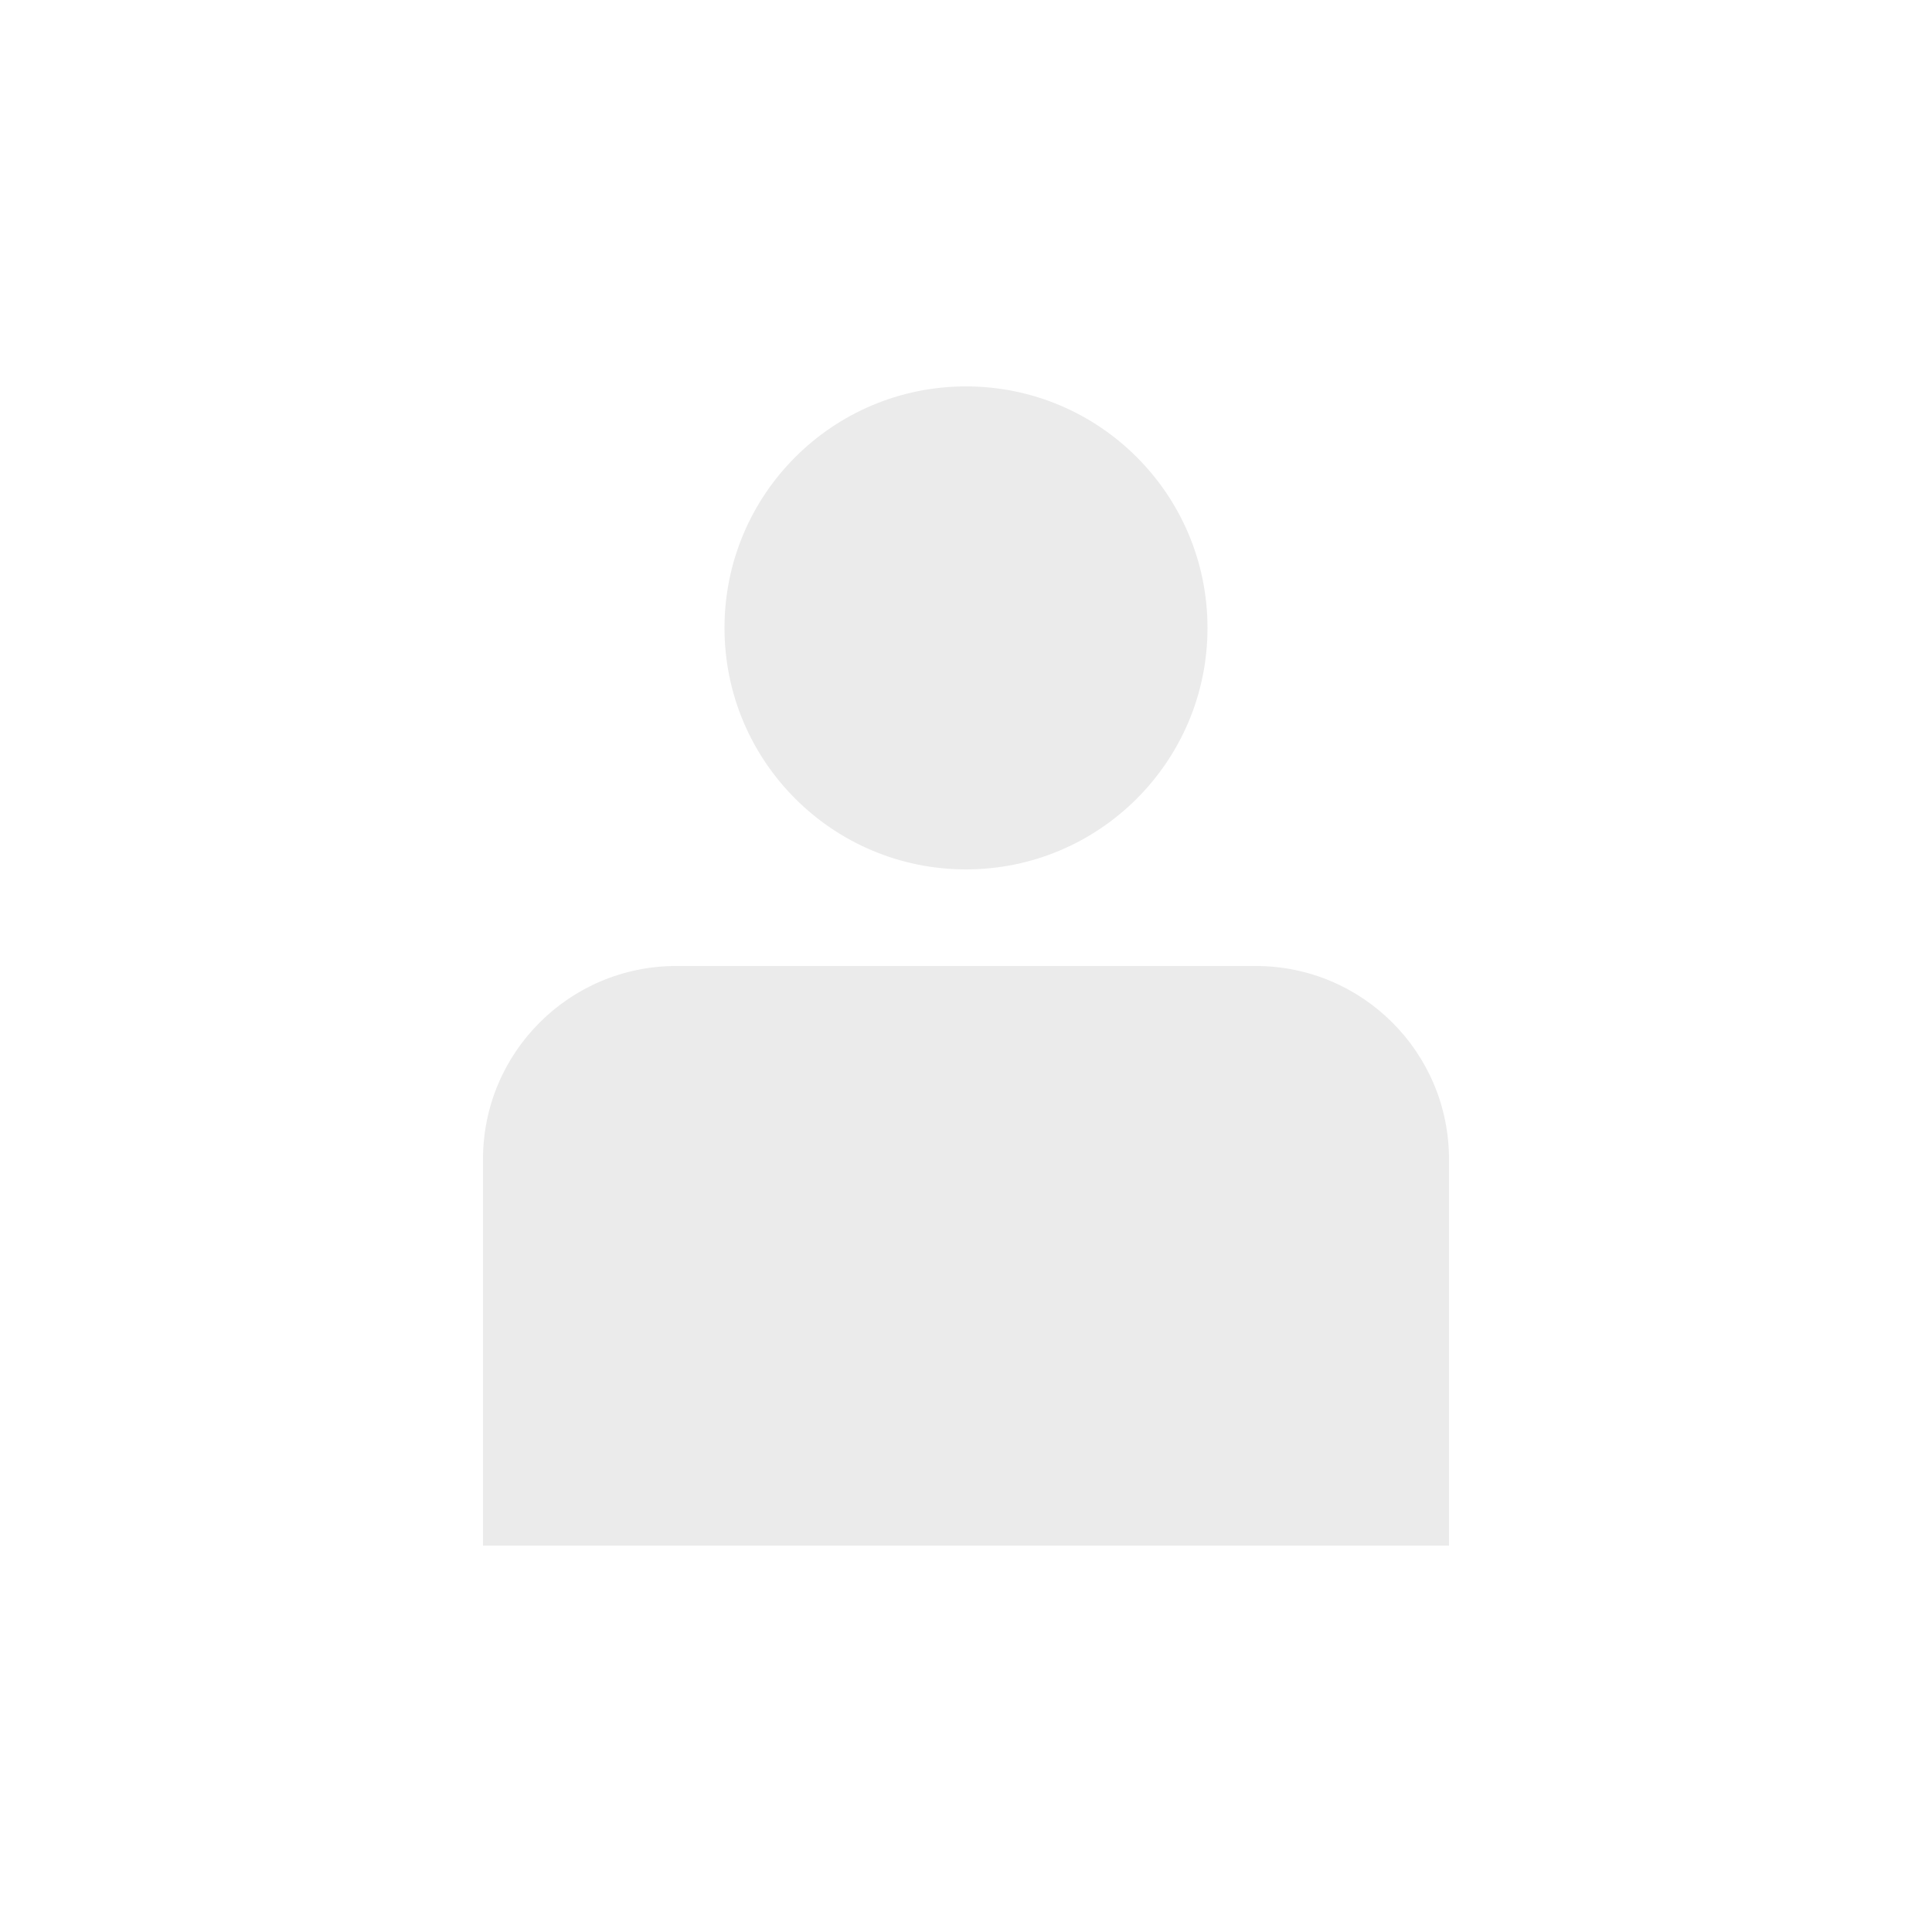 <svg width="40" height="40" viewBox="0 0 40 40" fill="none" xmlns="http://www.w3.org/2000/svg">
<rect width="40" height="40" fill="white"/>
<circle cx="20" cy="13" r="5" fill="#EBEBEB"/>
<path d="M10 24C10 21.791 11.791 20 14 20H26C28.209 20 30 21.791 30 24V32H10V24Z" fill="#EBEBEB"/>
</svg>
